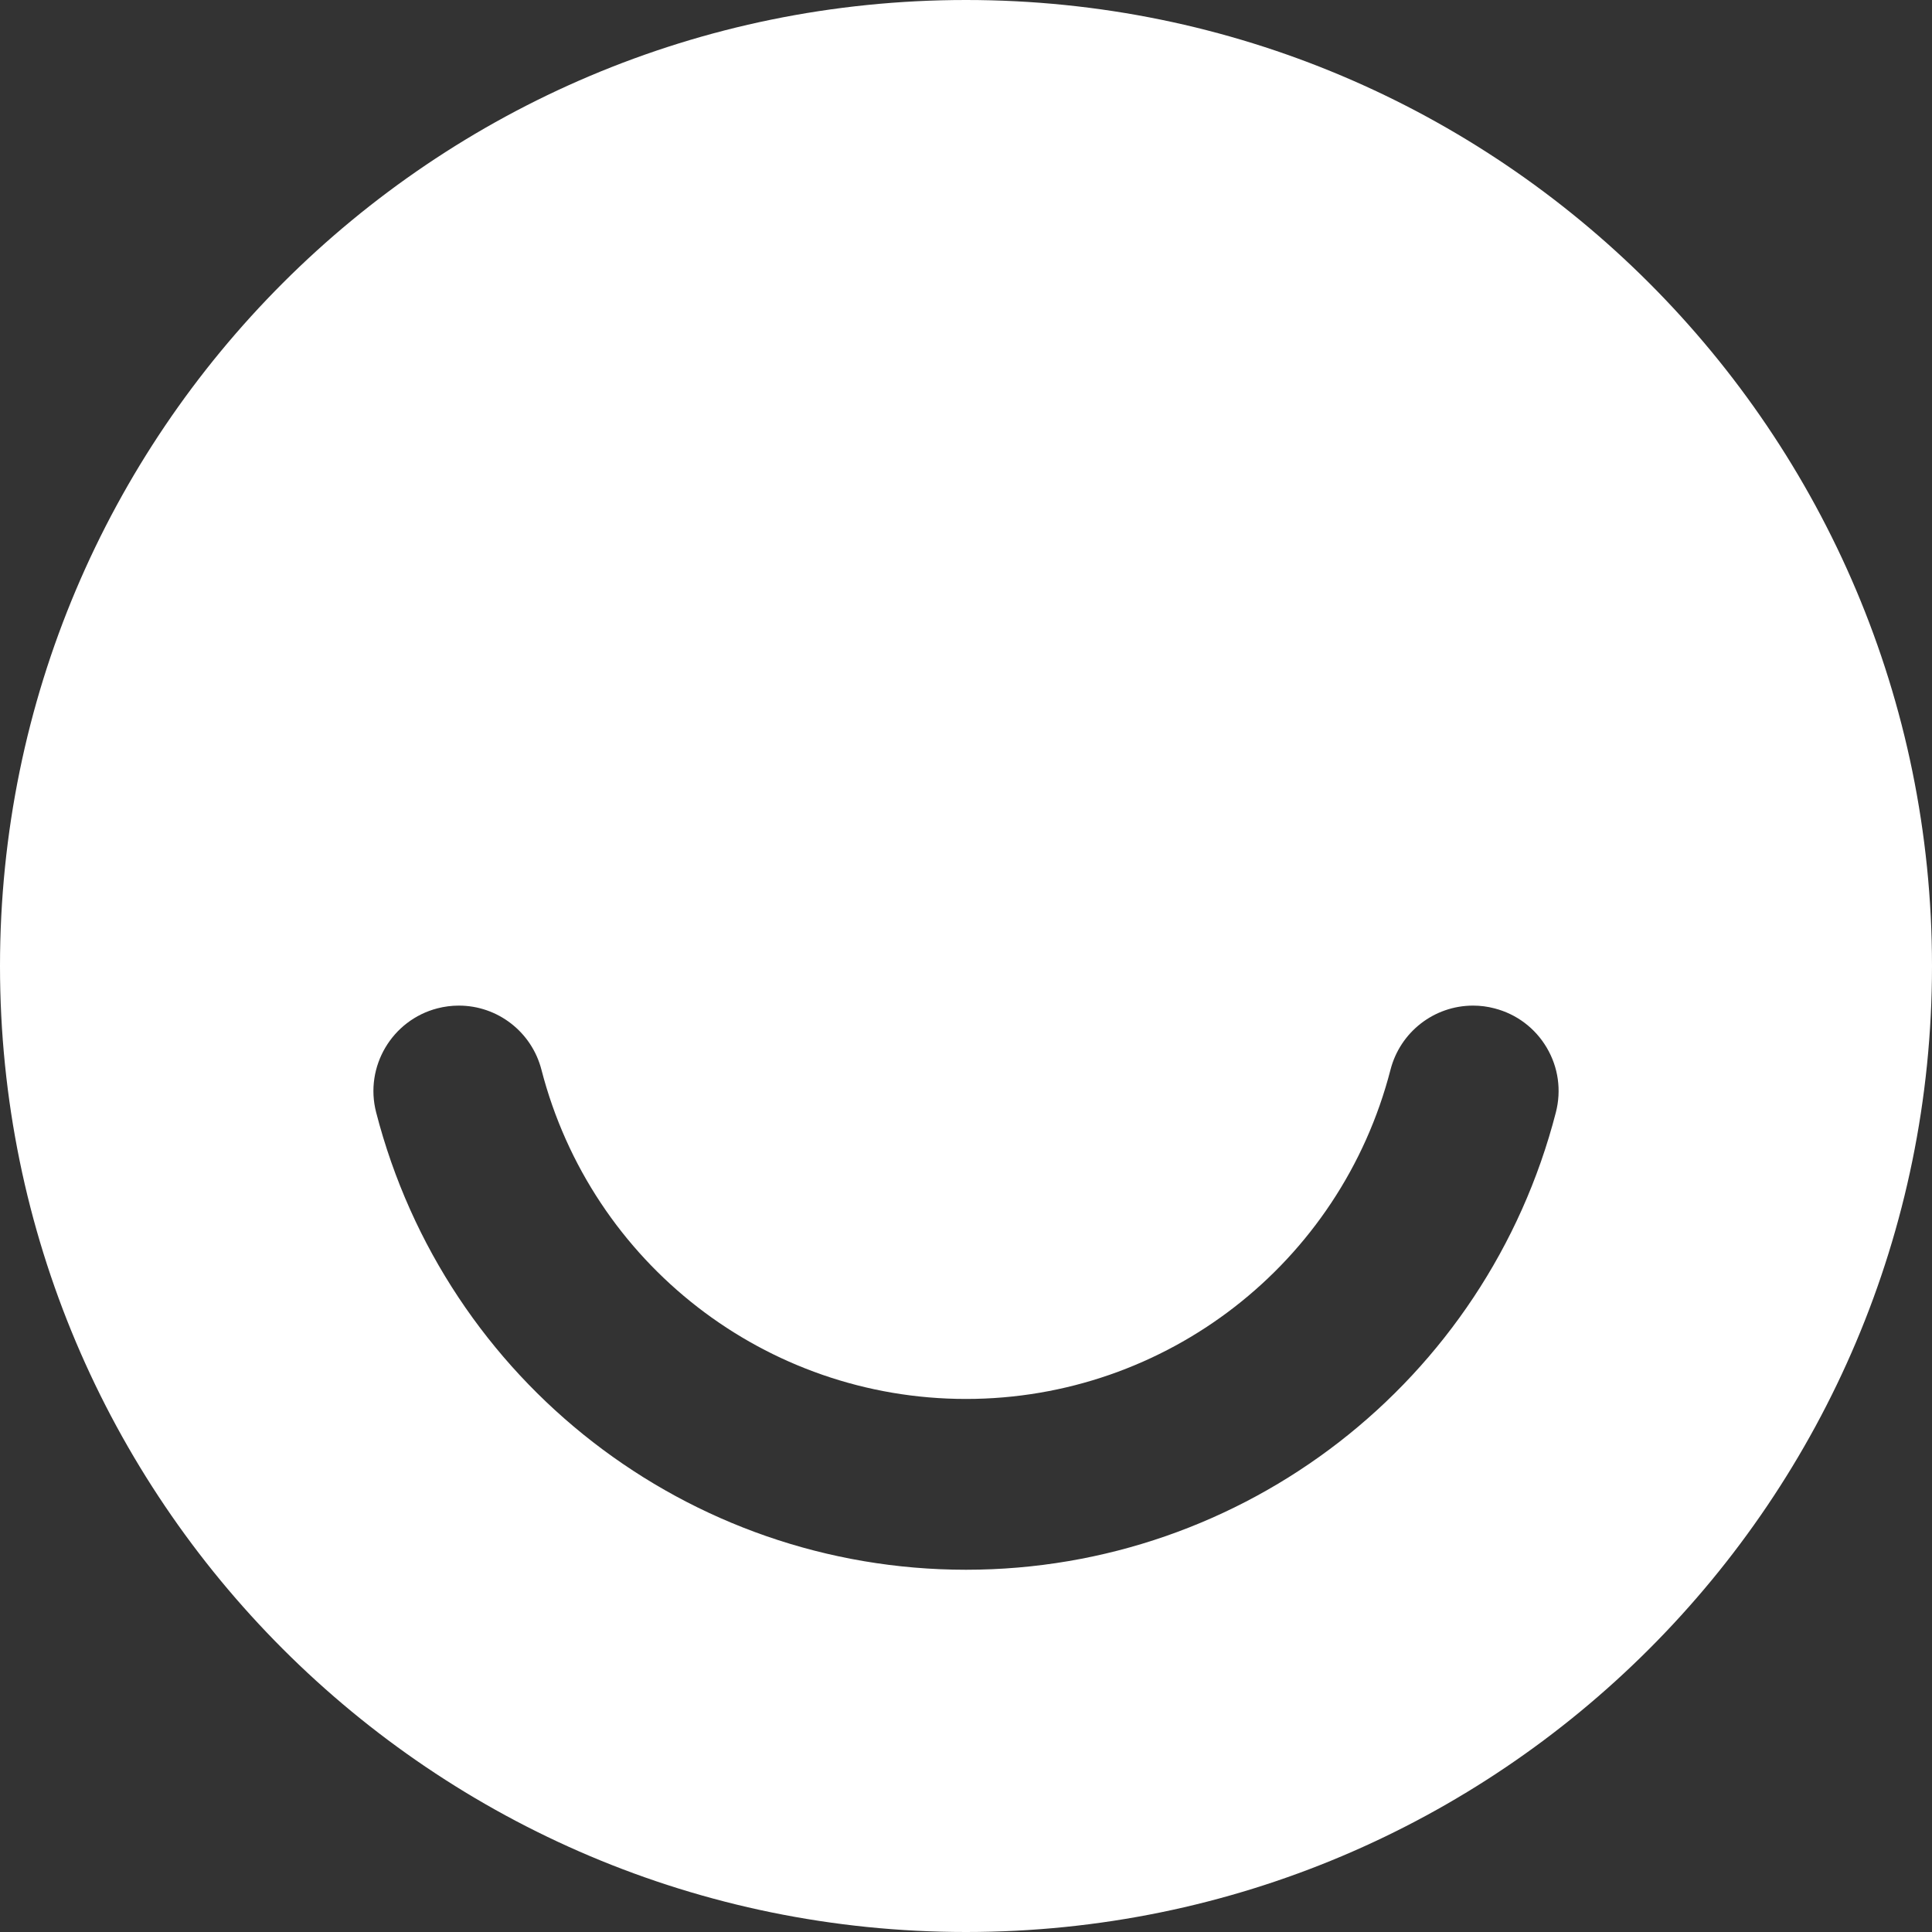 <!-- Generated by IcoMoon.io -->
<svg version="1.1" xmlns="http://www.w3.org/2000/svg" width="32" height="32" viewBox="0 0 32 32">
<rect x="0" y="0" width="32" height="32" fill="#333333" stroke="none"/>
<title>ello</title>
<path fill="#fff" d="M16 0c-8.837 0-16 7.163-16 16s7.163 16 16 16 16-7.163 16-16-7.163-16-16-16zM25.77 18.425c-1.15 4.46-5.167 7.575-9.77 7.575s-8.62-3.115-9.77-7.576c-0.195-0.755 0.261-1.528 1.016-1.723 0.116-0.030 0.235-0.045 0.354-0.045 0.644 0 1.207 0.437 1.368 1.062 0.829 3.211 3.72 5.453 7.032 5.453s6.203-2.242 7.031-5.453c0.161-0.625 0.723-1.062 1.368-1.062 0.119 0 0.239 0.015 0.355 0.046 0.365 0.094 0.673 0.326 0.865 0.651s0.245 0.706 0.151 1.072z"></path>
</svg>
